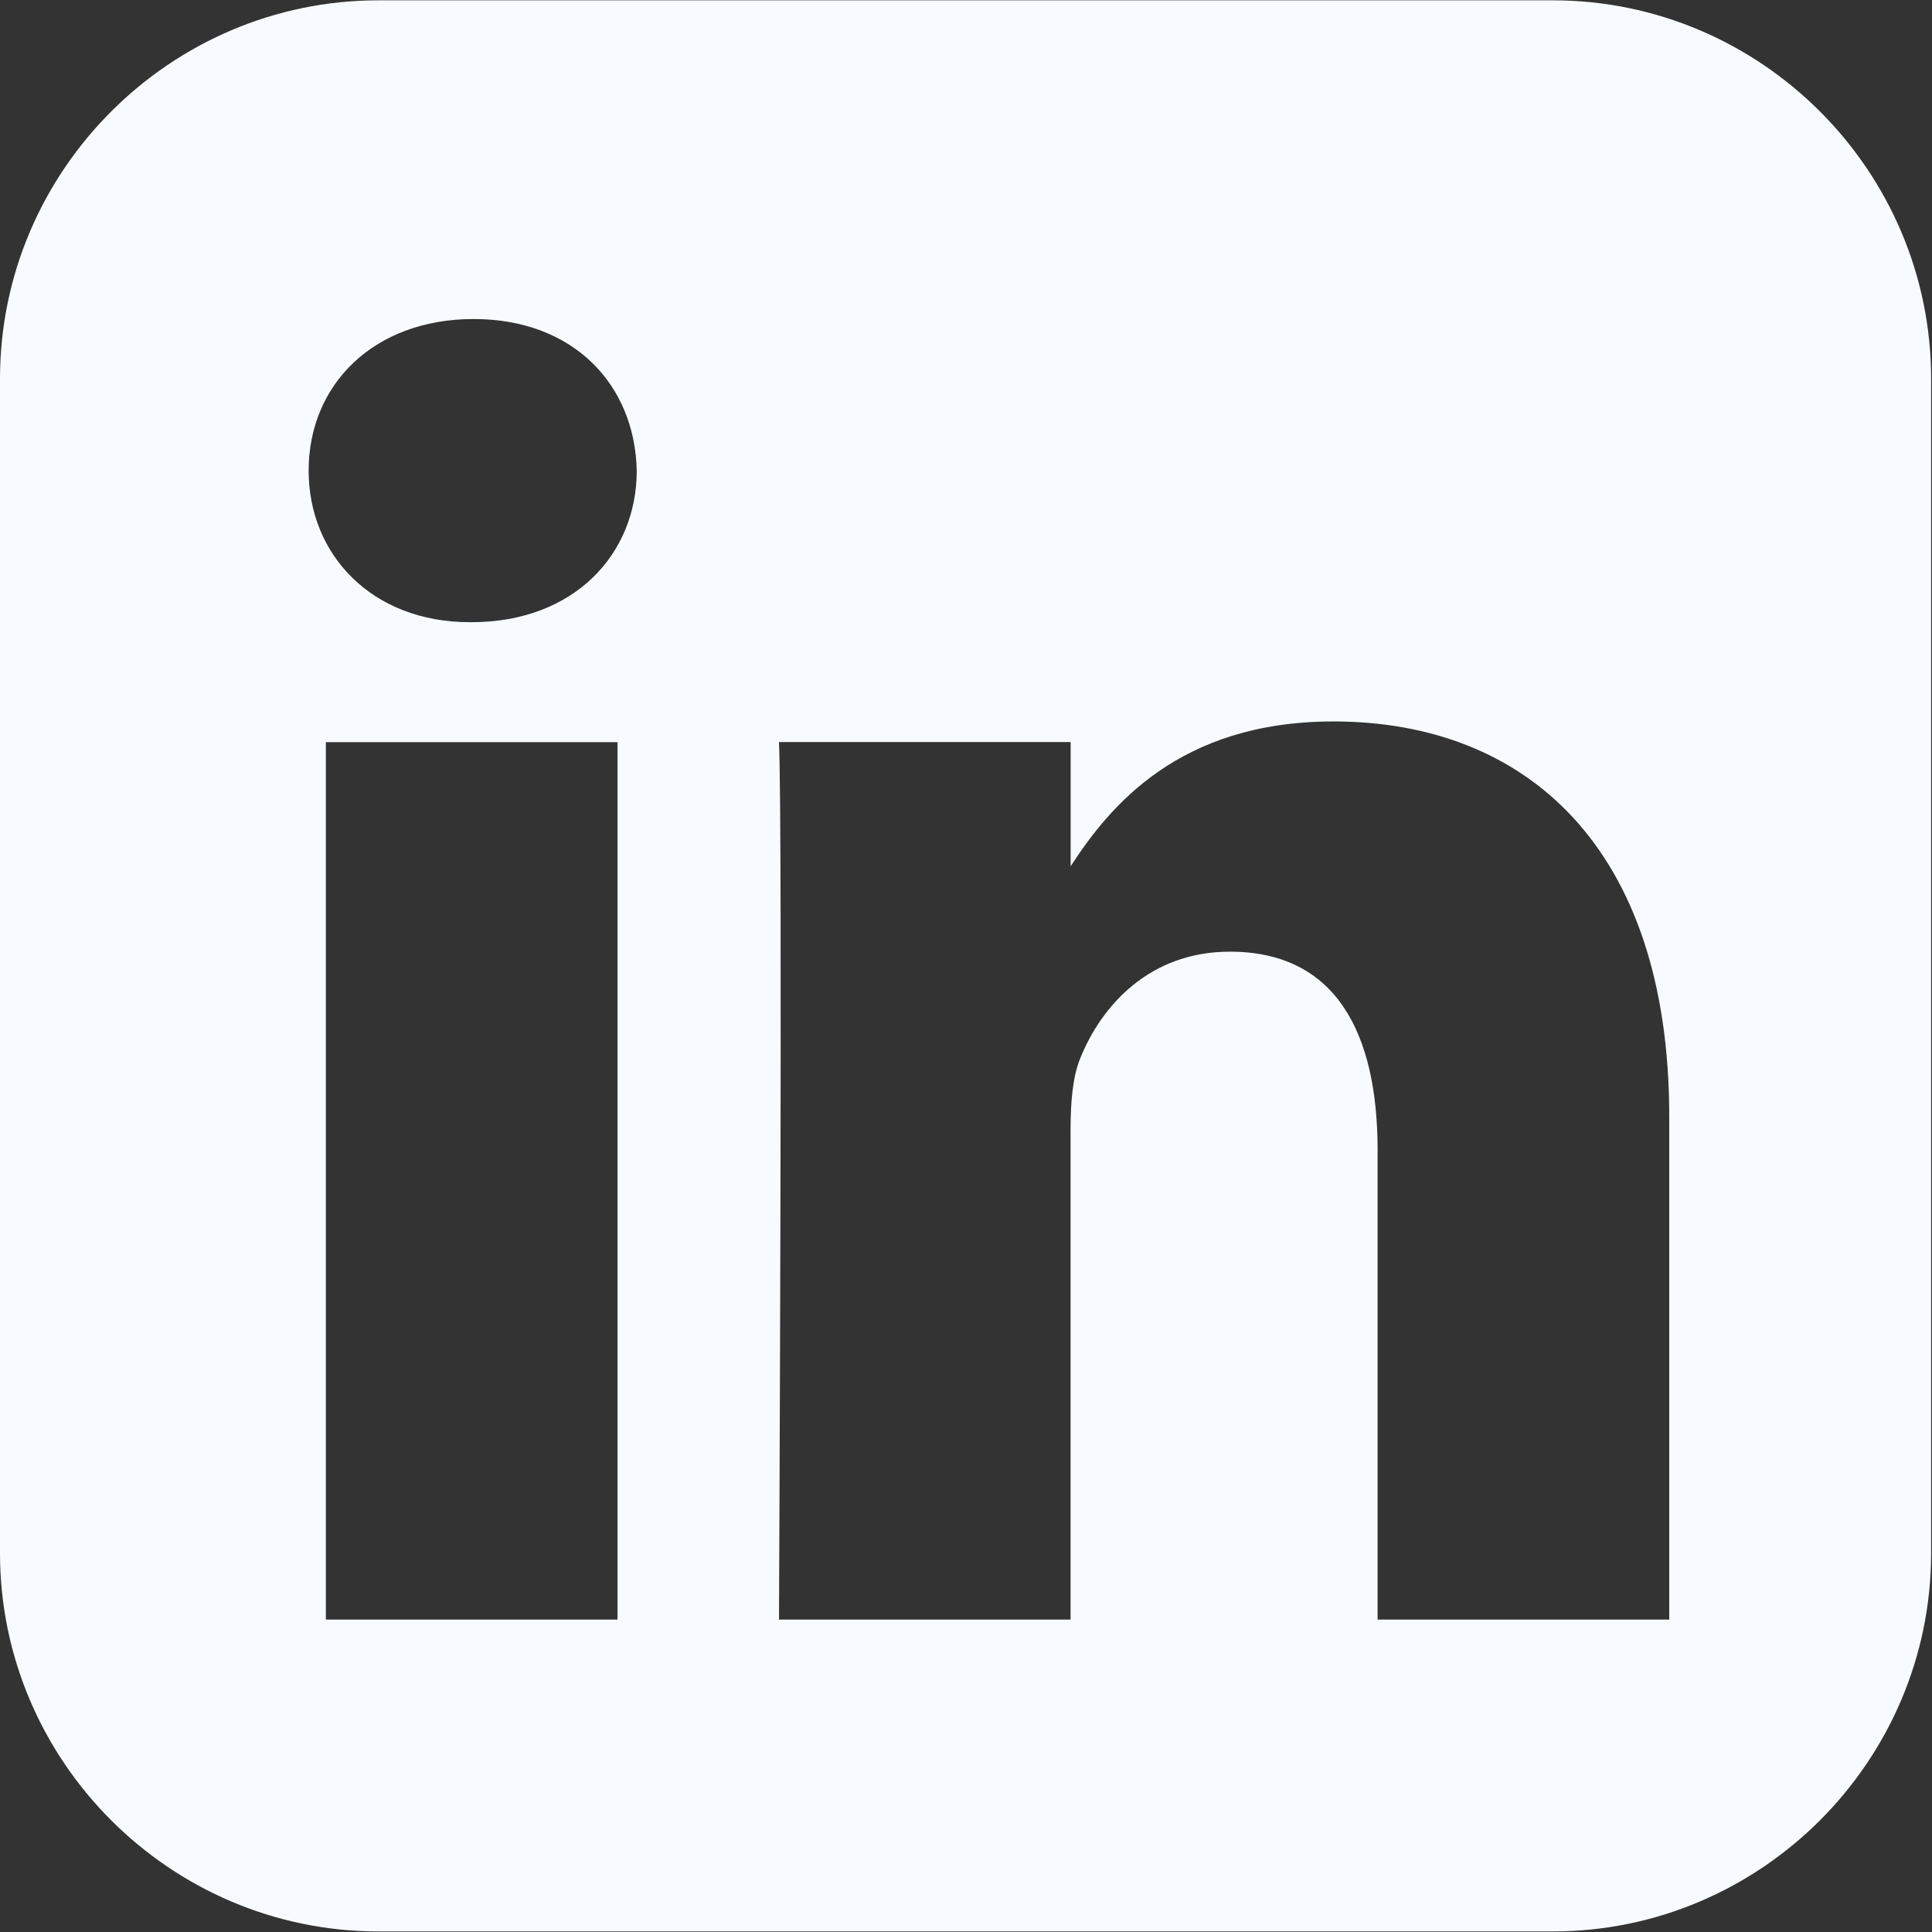<svg width="24" height="24" viewBox="0 0 24 24" fill="none" xmlns="http://www.w3.org/2000/svg">
<rect x="0" y="0" width="24" height="24" fill="#333333" stroke="none"/>
<g clip-path="url(#clip0_2632_4126)">
<path d="M4.701 0.004C2.116 0.004 0 2.12 0 4.705V19.293C0 21.878 2.116 23.993 4.701 23.993H19.289C21.875 23.993 23.989 21.878 23.989 19.293V4.705C23.989 2.12 21.875 0.004 19.289 0.004H4.701ZM5.883 3.963C7.123 3.963 7.886 4.776 7.91 5.846C7.91 6.892 7.123 7.729 5.859 7.729H5.836C4.62 7.729 3.834 6.892 3.834 5.846C3.834 4.776 4.644 3.963 5.883 3.963H5.883ZM16.565 8.962C18.949 8.962 20.736 10.52 20.736 13.869V20.119H17.113V14.288C17.113 12.822 16.589 11.822 15.278 11.822C14.277 11.822 13.681 12.496 13.419 13.147C13.323 13.38 13.299 13.705 13.299 14.031V20.119H9.677C9.677 20.119 9.724 10.241 9.677 9.218H13.3V10.761C13.782 10.019 14.643 8.962 16.565 8.962V8.962ZM4.048 9.219H7.671V20.119H4.048V9.219Z" fill="#F7FBFF"/>
</g>
<defs>
<clipPath id="clip0_2632_4126">
<rect width="24" height="24" fill="white"/>
</clipPath>
</defs>
</svg>
